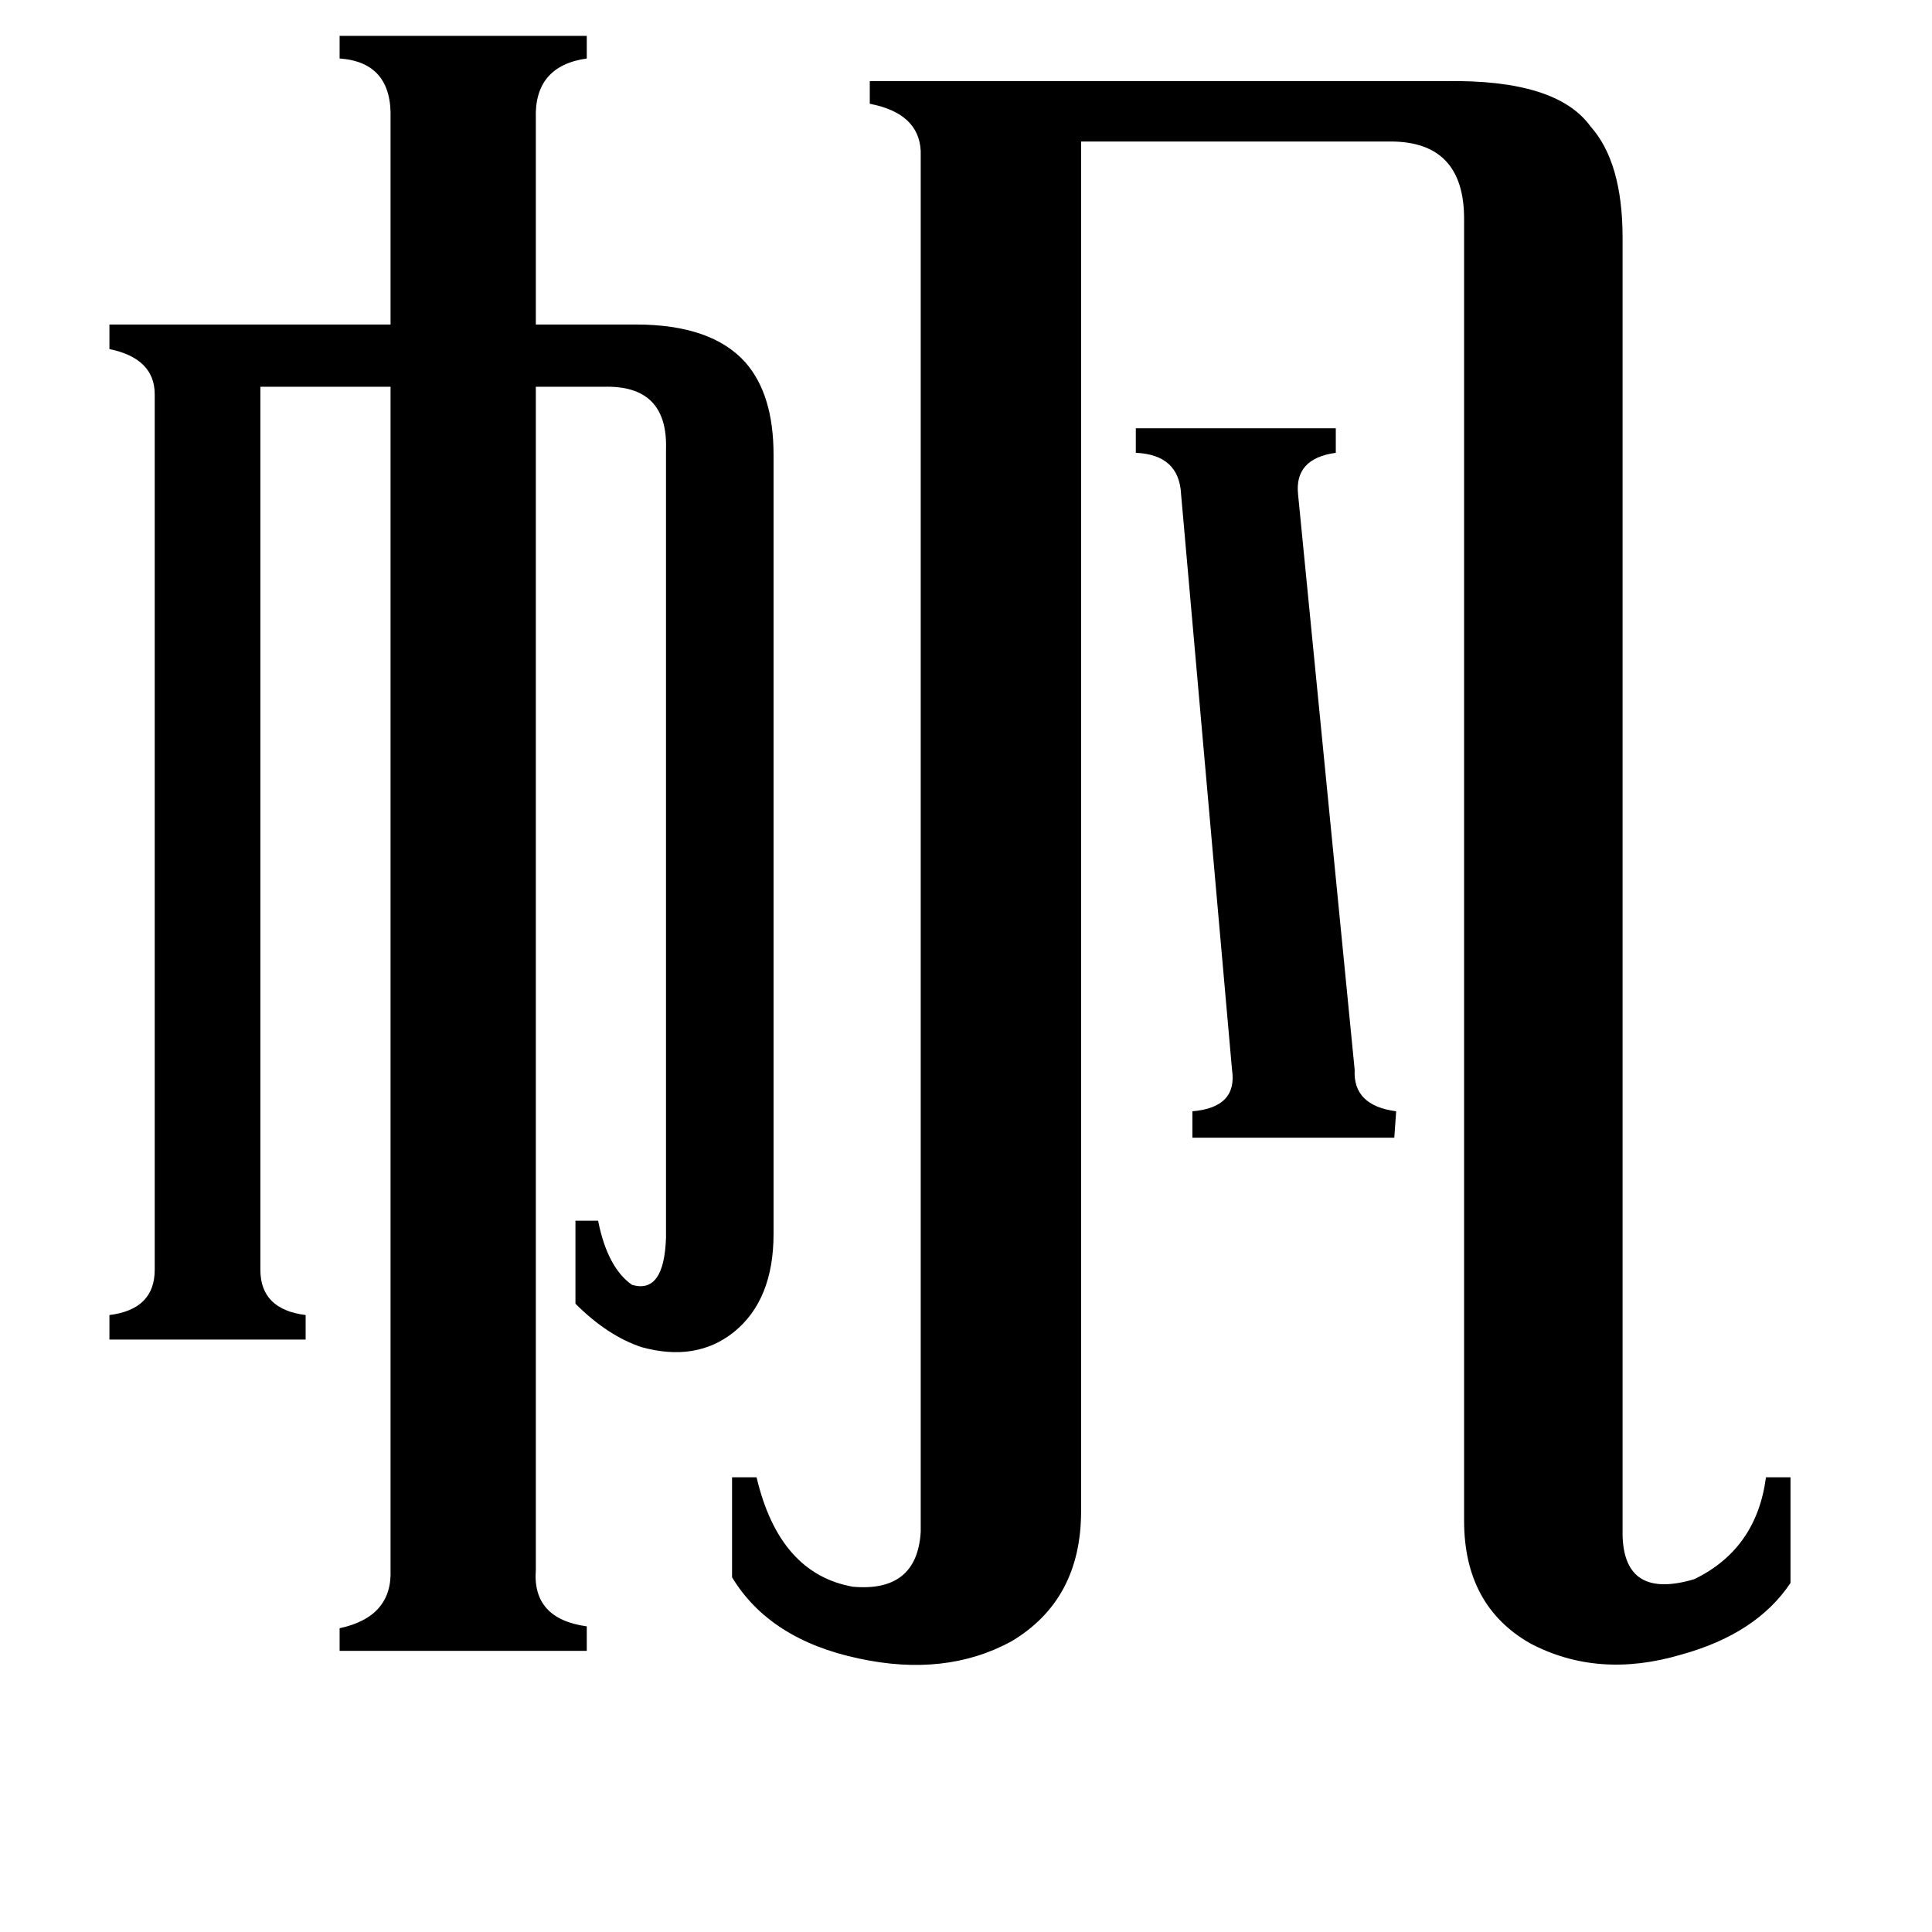 <svg xmlns="http://www.w3.org/2000/svg" viewBox="0 -800 1024 1024">
	<path fill="#000000" d="M718 -233Q717 -214 740 -211L739 -197H632V-211Q656 -213 653 -233L626 -538Q625 -559 602 -560V-573H708V-560Q686 -557 688 -538ZM138 -127Q138 -106 162 -103V-90H58V-103Q82 -106 82 -127V-591Q82 -610 58 -615V-628H207V-737Q208 -767 180 -769V-781H311V-769Q283 -765 284 -737V-628H337Q377 -628 395 -608Q410 -591 410 -559V-146Q410 -111 389 -94Q369 -78 340 -86Q322 -92 305 -109V-153H317Q322 -128 335 -119Q352 -114 353 -144V-562Q354 -596 320 -595H284V32Q282 58 311 62V75H180V63Q208 57 207 32V-595H138ZM488 -720Q487 -740 461 -745V-757H766Q825 -758 843 -733Q860 -714 860 -674V14Q861 48 898 37Q931 21 936 -17H949V39Q931 66 891 77Q847 90 811 71Q776 51 776 6V-684Q776 -725 737 -725H573V1Q573 48 536 70Q501 89 455 79Q408 69 388 36V-17H401Q413 34 452 41Q486 44 488 12Z"/>
</svg>